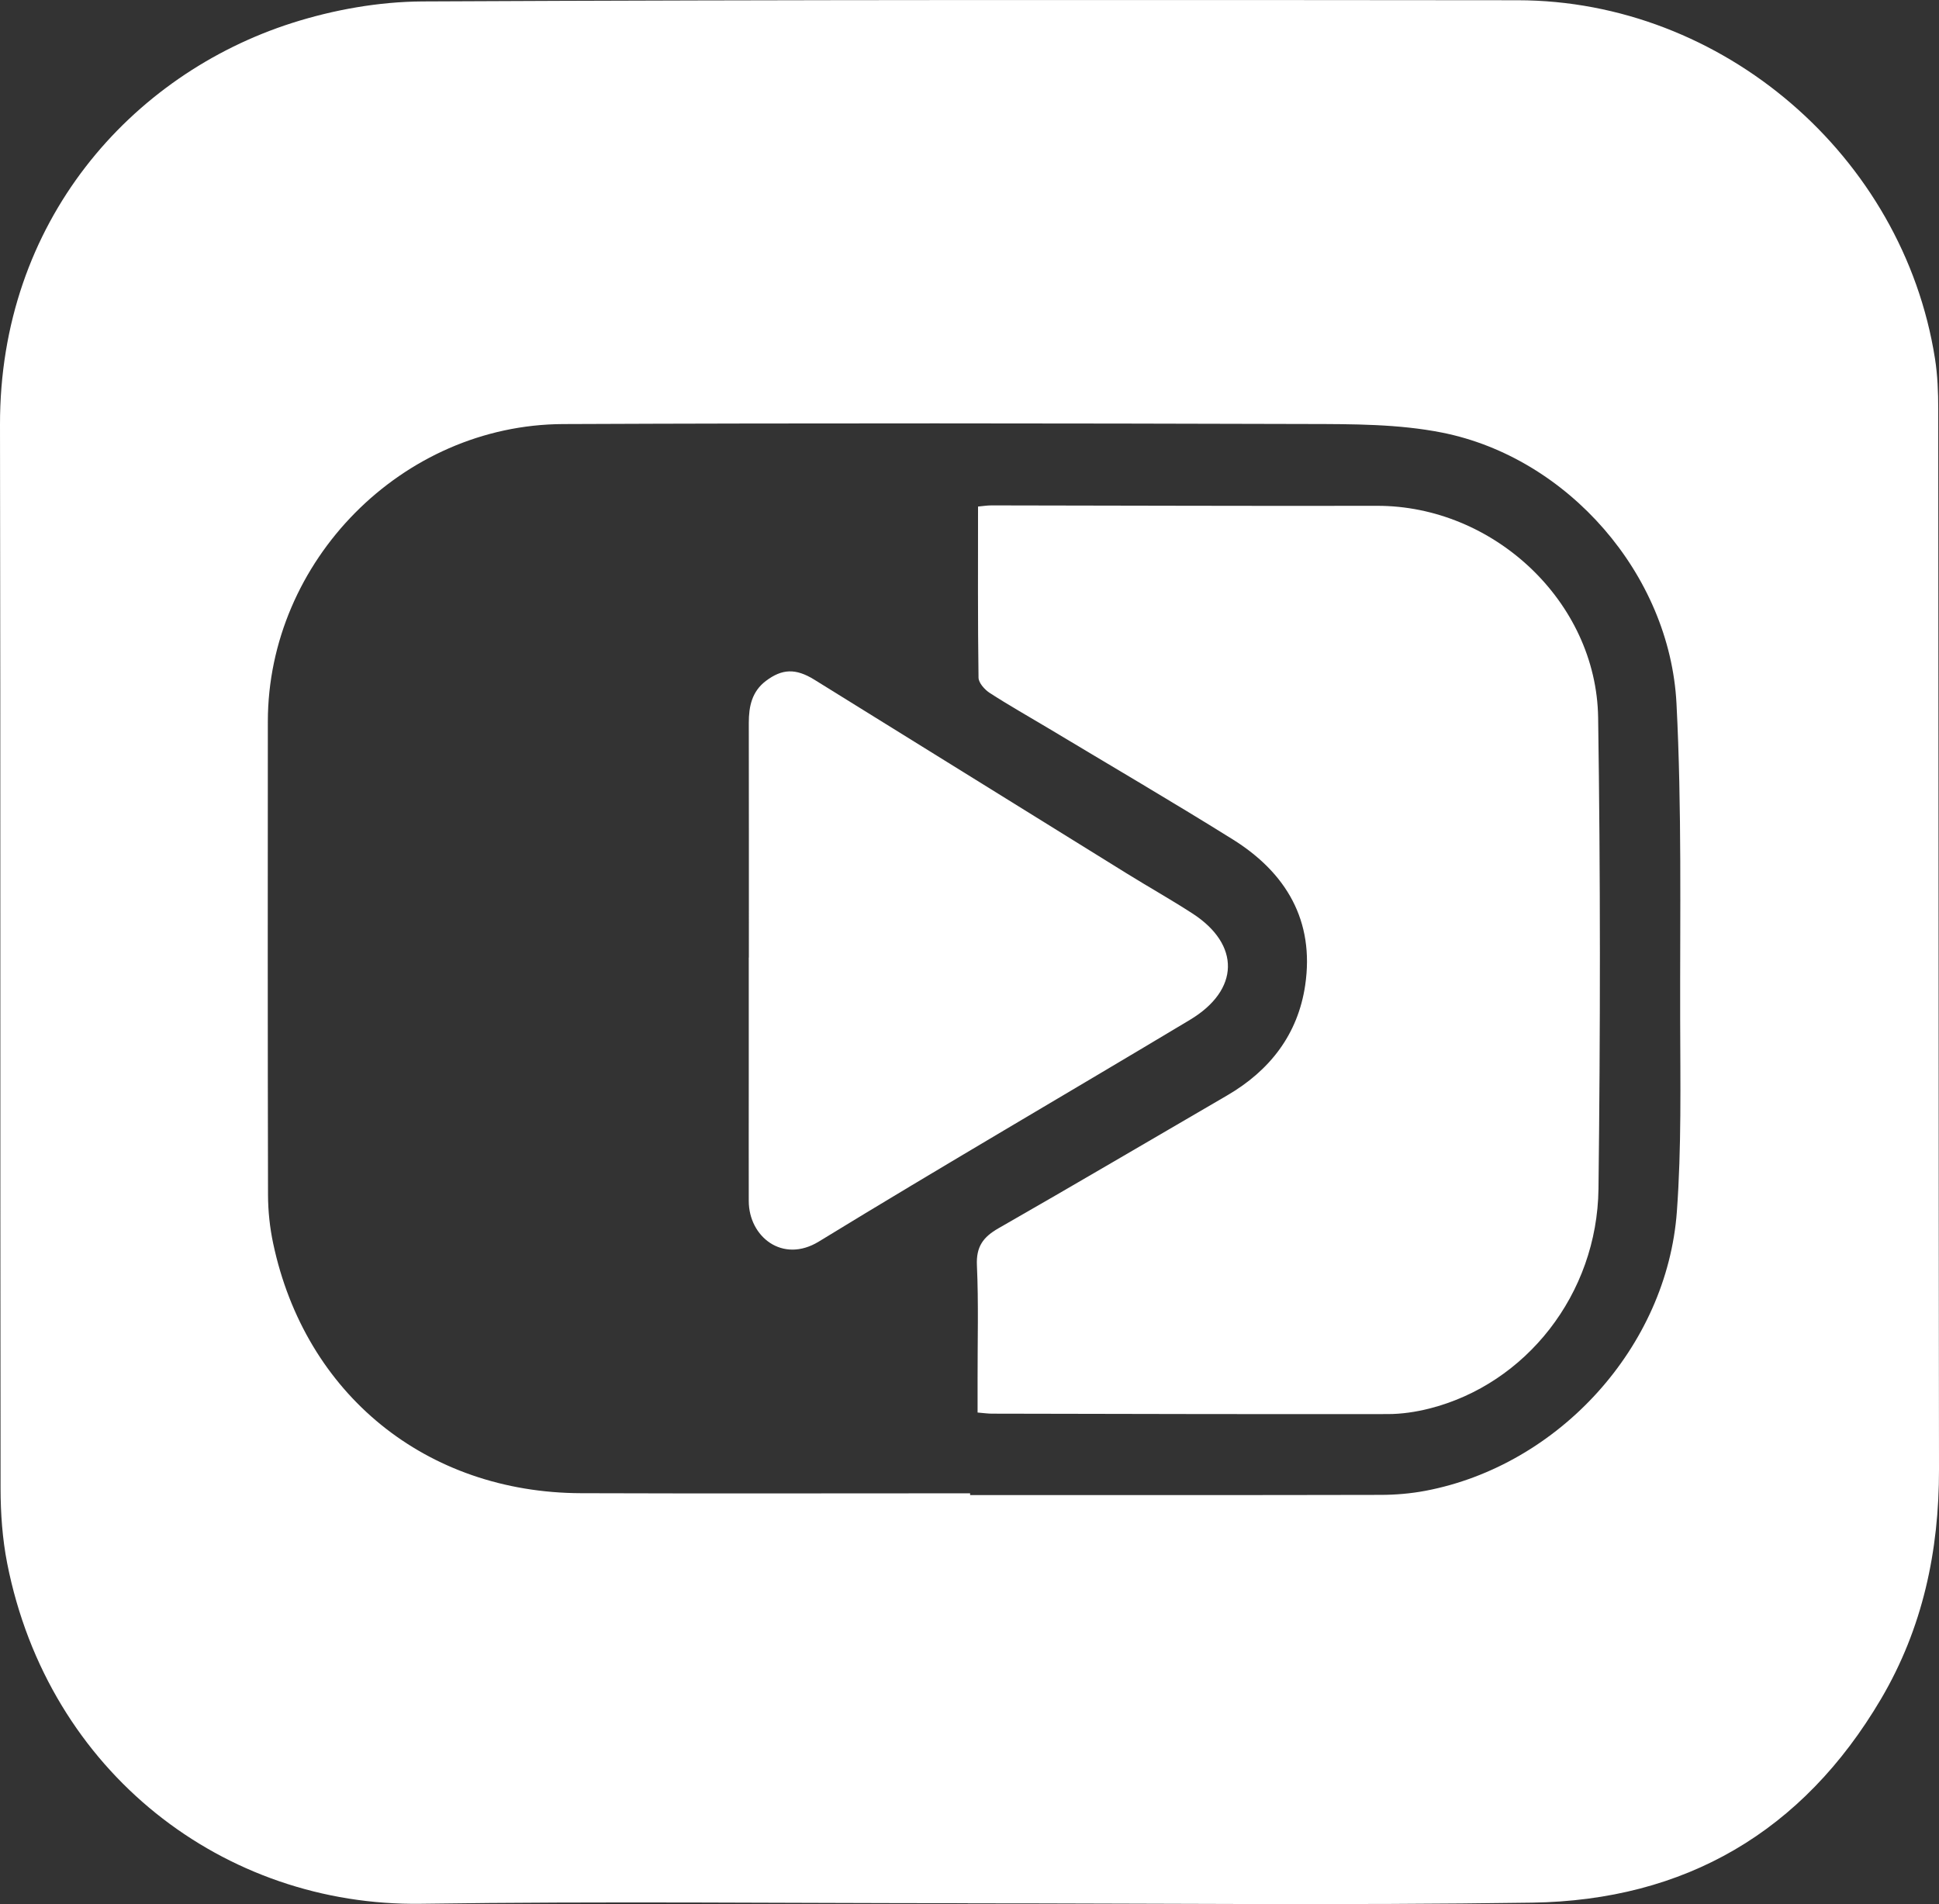 <?xml version="1.0" encoding="UTF-8"?>
<svg id="thumbnailsyt" data-name="thumbnails.yt" xmlns="http://www.w3.org/2000/svg" viewBox="0 0 553.09 543.16">
  <rect x="0" y="0" width="553.09" height="543.16" fill="#333333" stroke="none"/>
  <g id="thumbnailsyt-logo" data-name="thumbnails.yt" fill="#fff">
    <g>
      <path class="cls-2" d="m276.06,542.91c-51.99,0-103.98-.59-155.96.16-56.08.81-106.27-37.31-118.05-97.12-1.37-6.98-1.88-14.23-1.89-21.36C.03,323.46.18,222.32,0,121.17-.1,63.17,37.42,21.22,83.3,6.56,95.18,2.77,108.07.48,120.51.41,224.65-.1,328.79-.03,432.93.07c58.41.05,109.91,44.41,119.01,102.2.75,4.75.93,9.63.93,14.45.1,100.81.09,201.61.22,302.42.03,23.3-4.64,45.31-16.55,65.52-22.34,37.9-55.89,57.44-99.53,58.09-53.64.79-107.3.19-160.96.19v-.03Zm.66-116.93c0,.17,0,.33,0,.5,39,0,77.99.04,116.99-.05,4.31,0,8.69-.37,12.92-1.17,37.98-7.21,68.87-41.03,71.69-79.67,1.33-18.24.98-36.62.94-54.94-.07-29.99.49-60.03-1.05-89.96-1.89-36.85-30.99-70.14-66.84-77.28-12.43-2.47-25.49-2.43-38.27-2.46-70.83-.2-141.66-.28-212.48.02-45.96.2-84.19,39.06-84.22,84.87-.03,45-.05,89.99.05,134.99.01,4.63.51,9.34,1.47,13.87,9.13,43.07,43.63,71.1,87.81,71.25,37,.13,73.99.03,110.99.03Z"/>
      <path class="cls-1" d="m278.85,402.96c0-3.3,0-6.41,0-9.53-.02-10.83.3-21.67-.19-32.48-.24-5.31,1.76-8.06,6.15-10.57,21.81-12.47,43.45-25.24,65.18-37.87,12.24-7.11,20.25-17.46,22.31-31.47,2.7-18.38-5.42-32.09-20.69-41.61-17.37-10.83-35.06-21.17-52.61-31.71-5.57-3.34-11.23-6.52-16.68-10.05-1.45-.94-3.18-2.87-3.2-4.37-.23-16.13-.14-32.27-.14-48.8,1.33-.12,2.59-.33,3.84-.33,36.65.04,73.3.2,109.95.12,33.18-.07,62.59,27.26,63.09,60.39.67,44.8.64,89.63.1,134.44-.36,30.08-20.72,55.73-48.27,62.69-3.84.97-7.89,1.57-11.84,1.57-37.65.06-75.3-.05-112.95-.12-1.13,0-2.25-.17-4.05-.32Z"/>
      <path class="cls-1" d="m213.61,273.15c0-22.32.02-44.64-.02-66.96,0-4.7.89-8.94,4.89-11.96,4.61-3.47,8.48-3.64,13.8-.35,29.72,18.41,59.4,36.86,89.12,55.28,6.22,3.86,12.62,7.45,18.76,11.43,13.69,8.87,13.48,21.8-.72,30.32-35.26,21.15-70.82,41.8-105.88,63.26-10.32,6.32-19.96-1.36-19.98-11.56-.03-11.49,0-22.99,0-34.48,0-11.66,0-23.32,0-34.98h.03Z"/>
    </g>
  </g>
</svg>